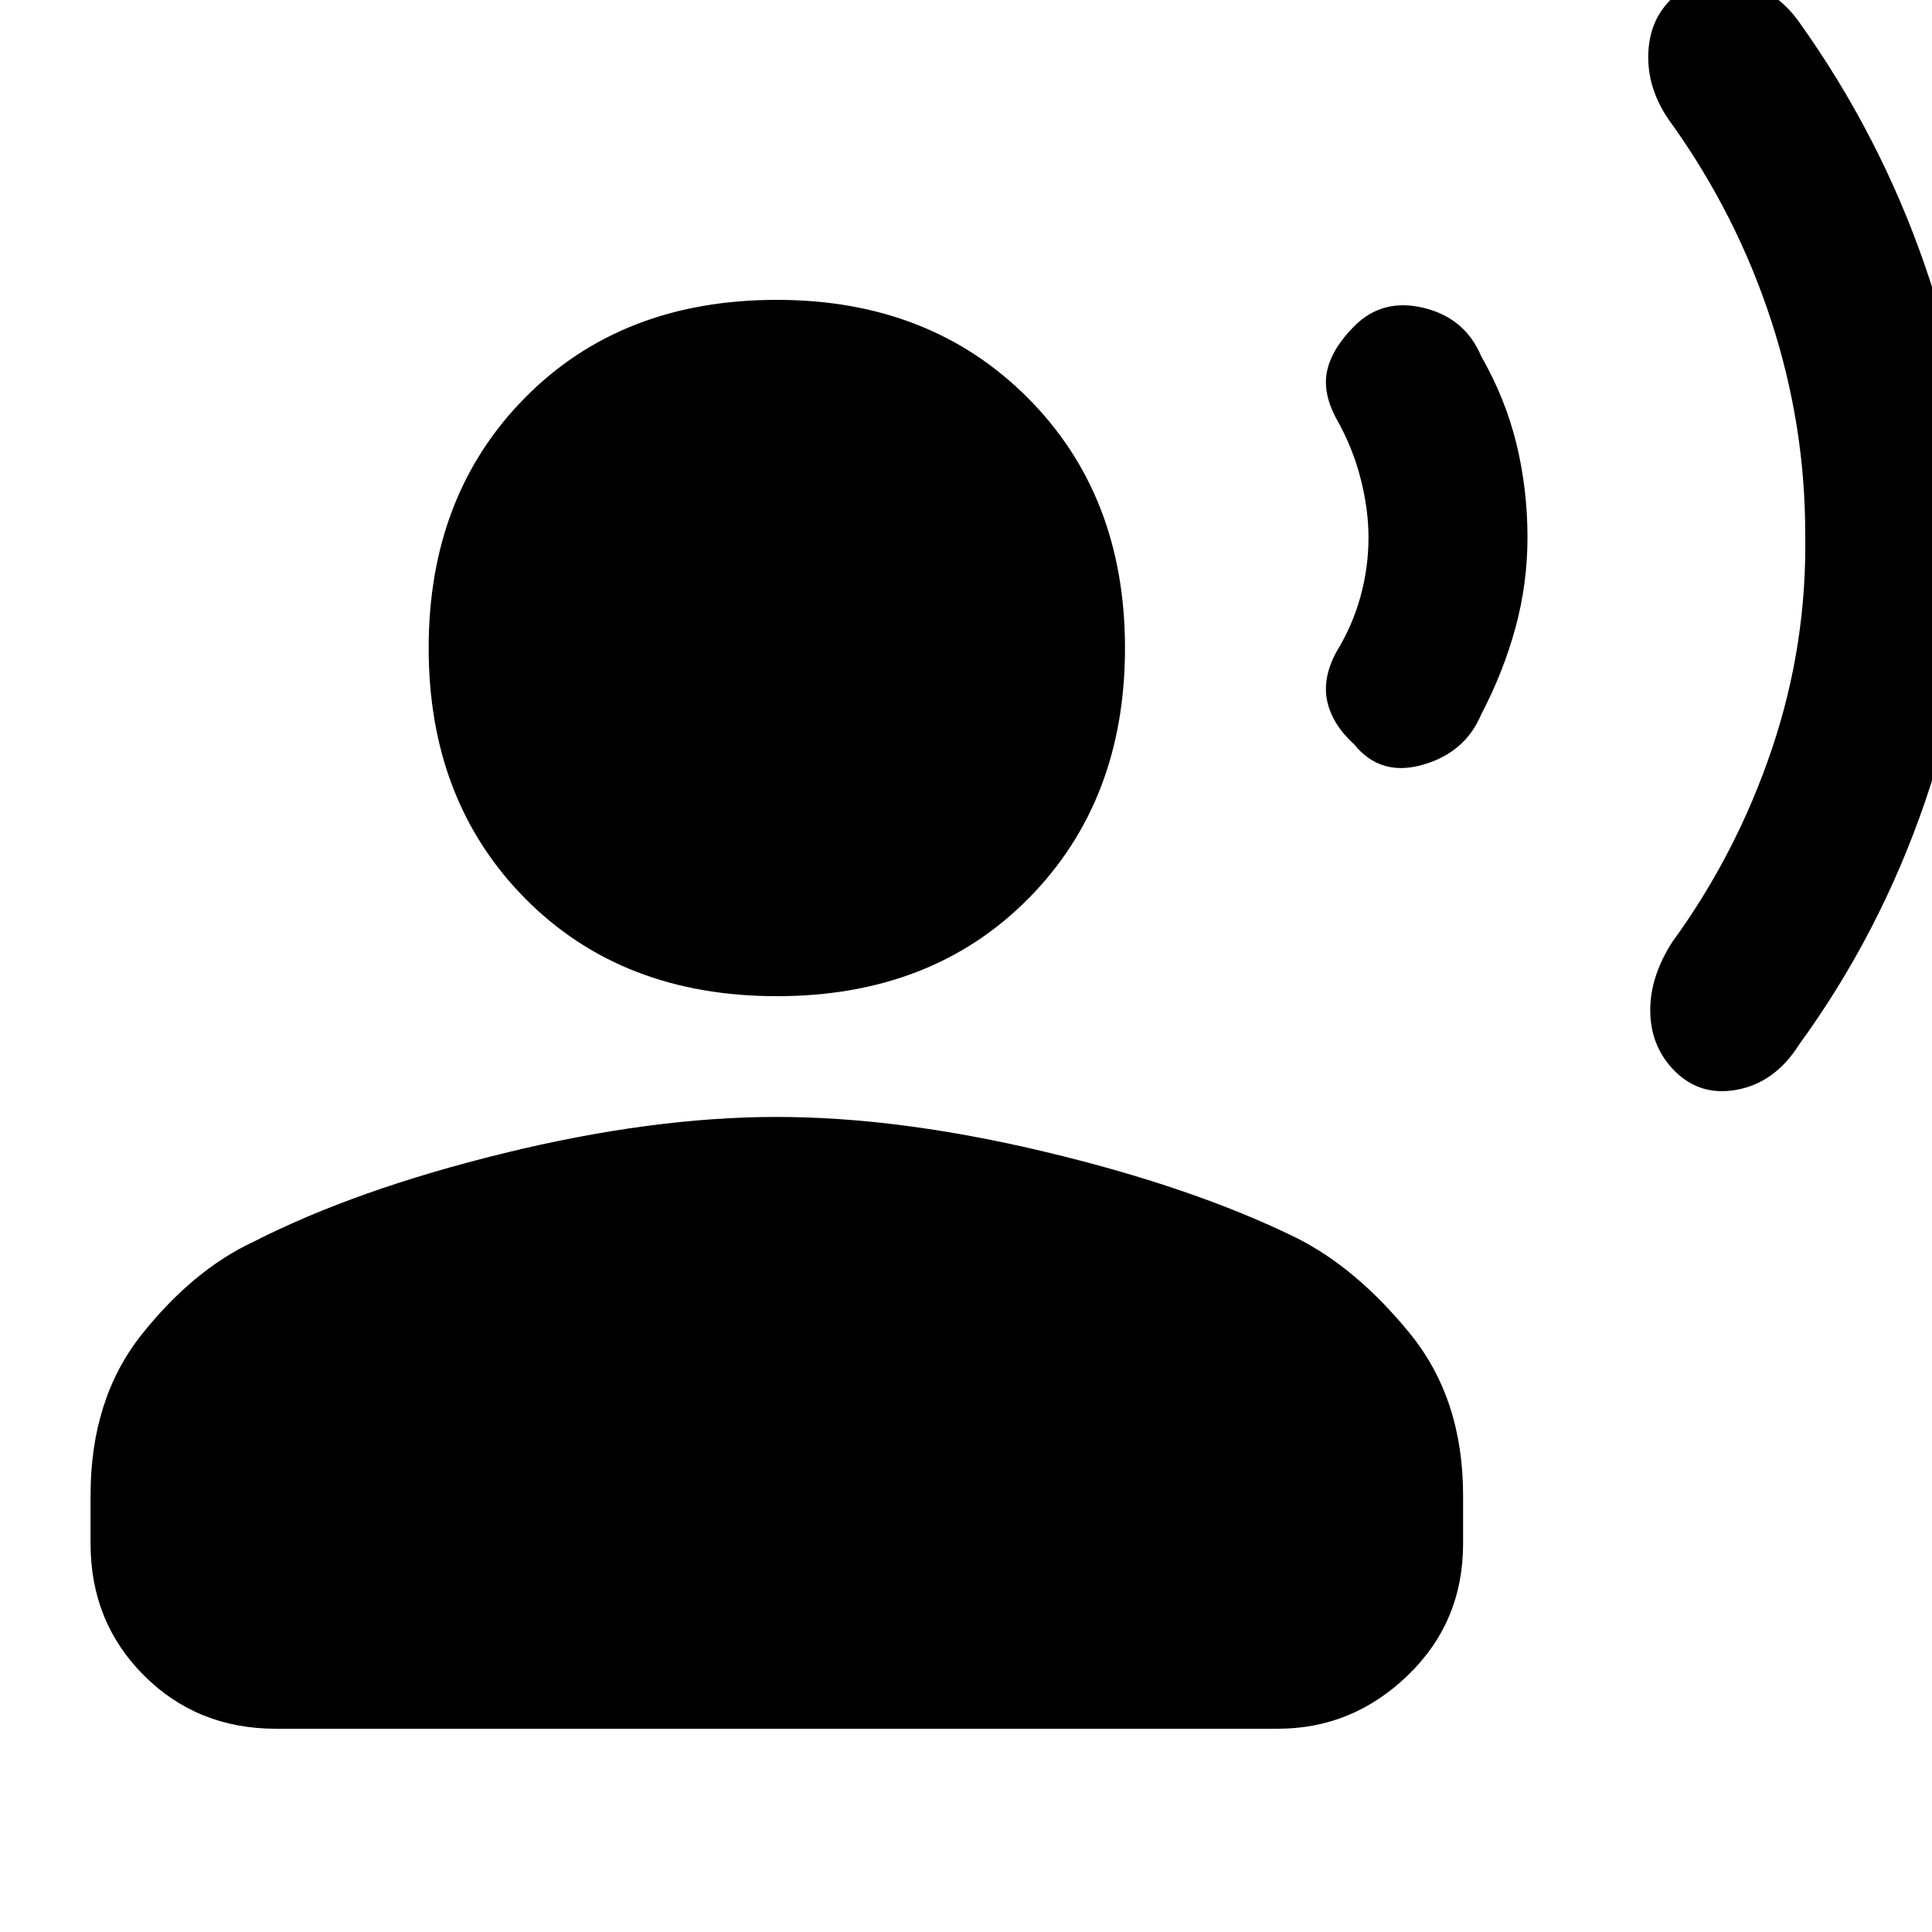 <svg xmlns="http://www.w3.org/2000/svg" height="48" width="48"><path d="M48.95 13.25Q48.95 16.65 47.825 19.925Q46.7 23.2 44.7 25.95Q44.1 26.9 43.15 27.075Q42.2 27.25 41.55 26.55Q41 25.95 41 25.1Q41 24.25 41.55 23.4Q43.15 21.2 44.025 18.6Q44.9 16 44.85 13.25Q44.85 10.55 44 7.95Q43.15 5.35 41.55 3.1Q40.95 2.3 40.95 1.425Q40.95 0.55 41.5 0Q42.15 -0.65 43.125 -0.475Q44.1 -0.3 44.7 0.55Q46.7 3.35 47.825 6.6Q48.95 9.85 48.95 13.25ZM37.95 13.35Q37.95 14.5 37.65 15.6Q37.35 16.7 36.8 17.75Q36.4 18.7 35.35 19Q34.3 19.3 33.65 18.5Q33.1 18 32.975 17.425Q32.85 16.85 33.2 16.2Q33.6 15.55 33.8 14.825Q34 14.1 34 13.35Q34 12.65 33.8 11.875Q33.6 11.1 33.2 10.4Q32.85 9.75 32.975 9.2Q33.1 8.65 33.65 8.1Q34.35 7.4 35.375 7.65Q36.4 7.9 36.8 8.85Q37.4 9.9 37.675 11.025Q37.95 12.15 37.95 13.35ZM19.3 24.75Q15.45 24.75 13.05 22.325Q10.65 19.9 10.65 16.1Q10.65 12.3 13.05 9.875Q15.45 7.45 19.3 7.45Q23.1 7.45 25.525 9.875Q27.95 12.3 27.95 16.1Q27.95 19.9 25.55 22.325Q23.15 24.75 19.3 24.75ZM6.85 42.95Q4.9 42.95 3.575 41.625Q2.25 40.3 2.25 38.35V37.15Q2.25 34.75 3.525 33.15Q4.8 31.55 6.3 30.85Q8.85 29.55 12.525 28.65Q16.2 27.75 19.3 27.75Q22.35 27.75 26 28.625Q29.65 29.5 32.2 30.75Q33.7 31.5 35.025 33.125Q36.35 34.75 36.35 37.15V38.35Q36.35 40.3 34.975 41.625Q33.6 42.95 31.75 42.95Z"/></svg>